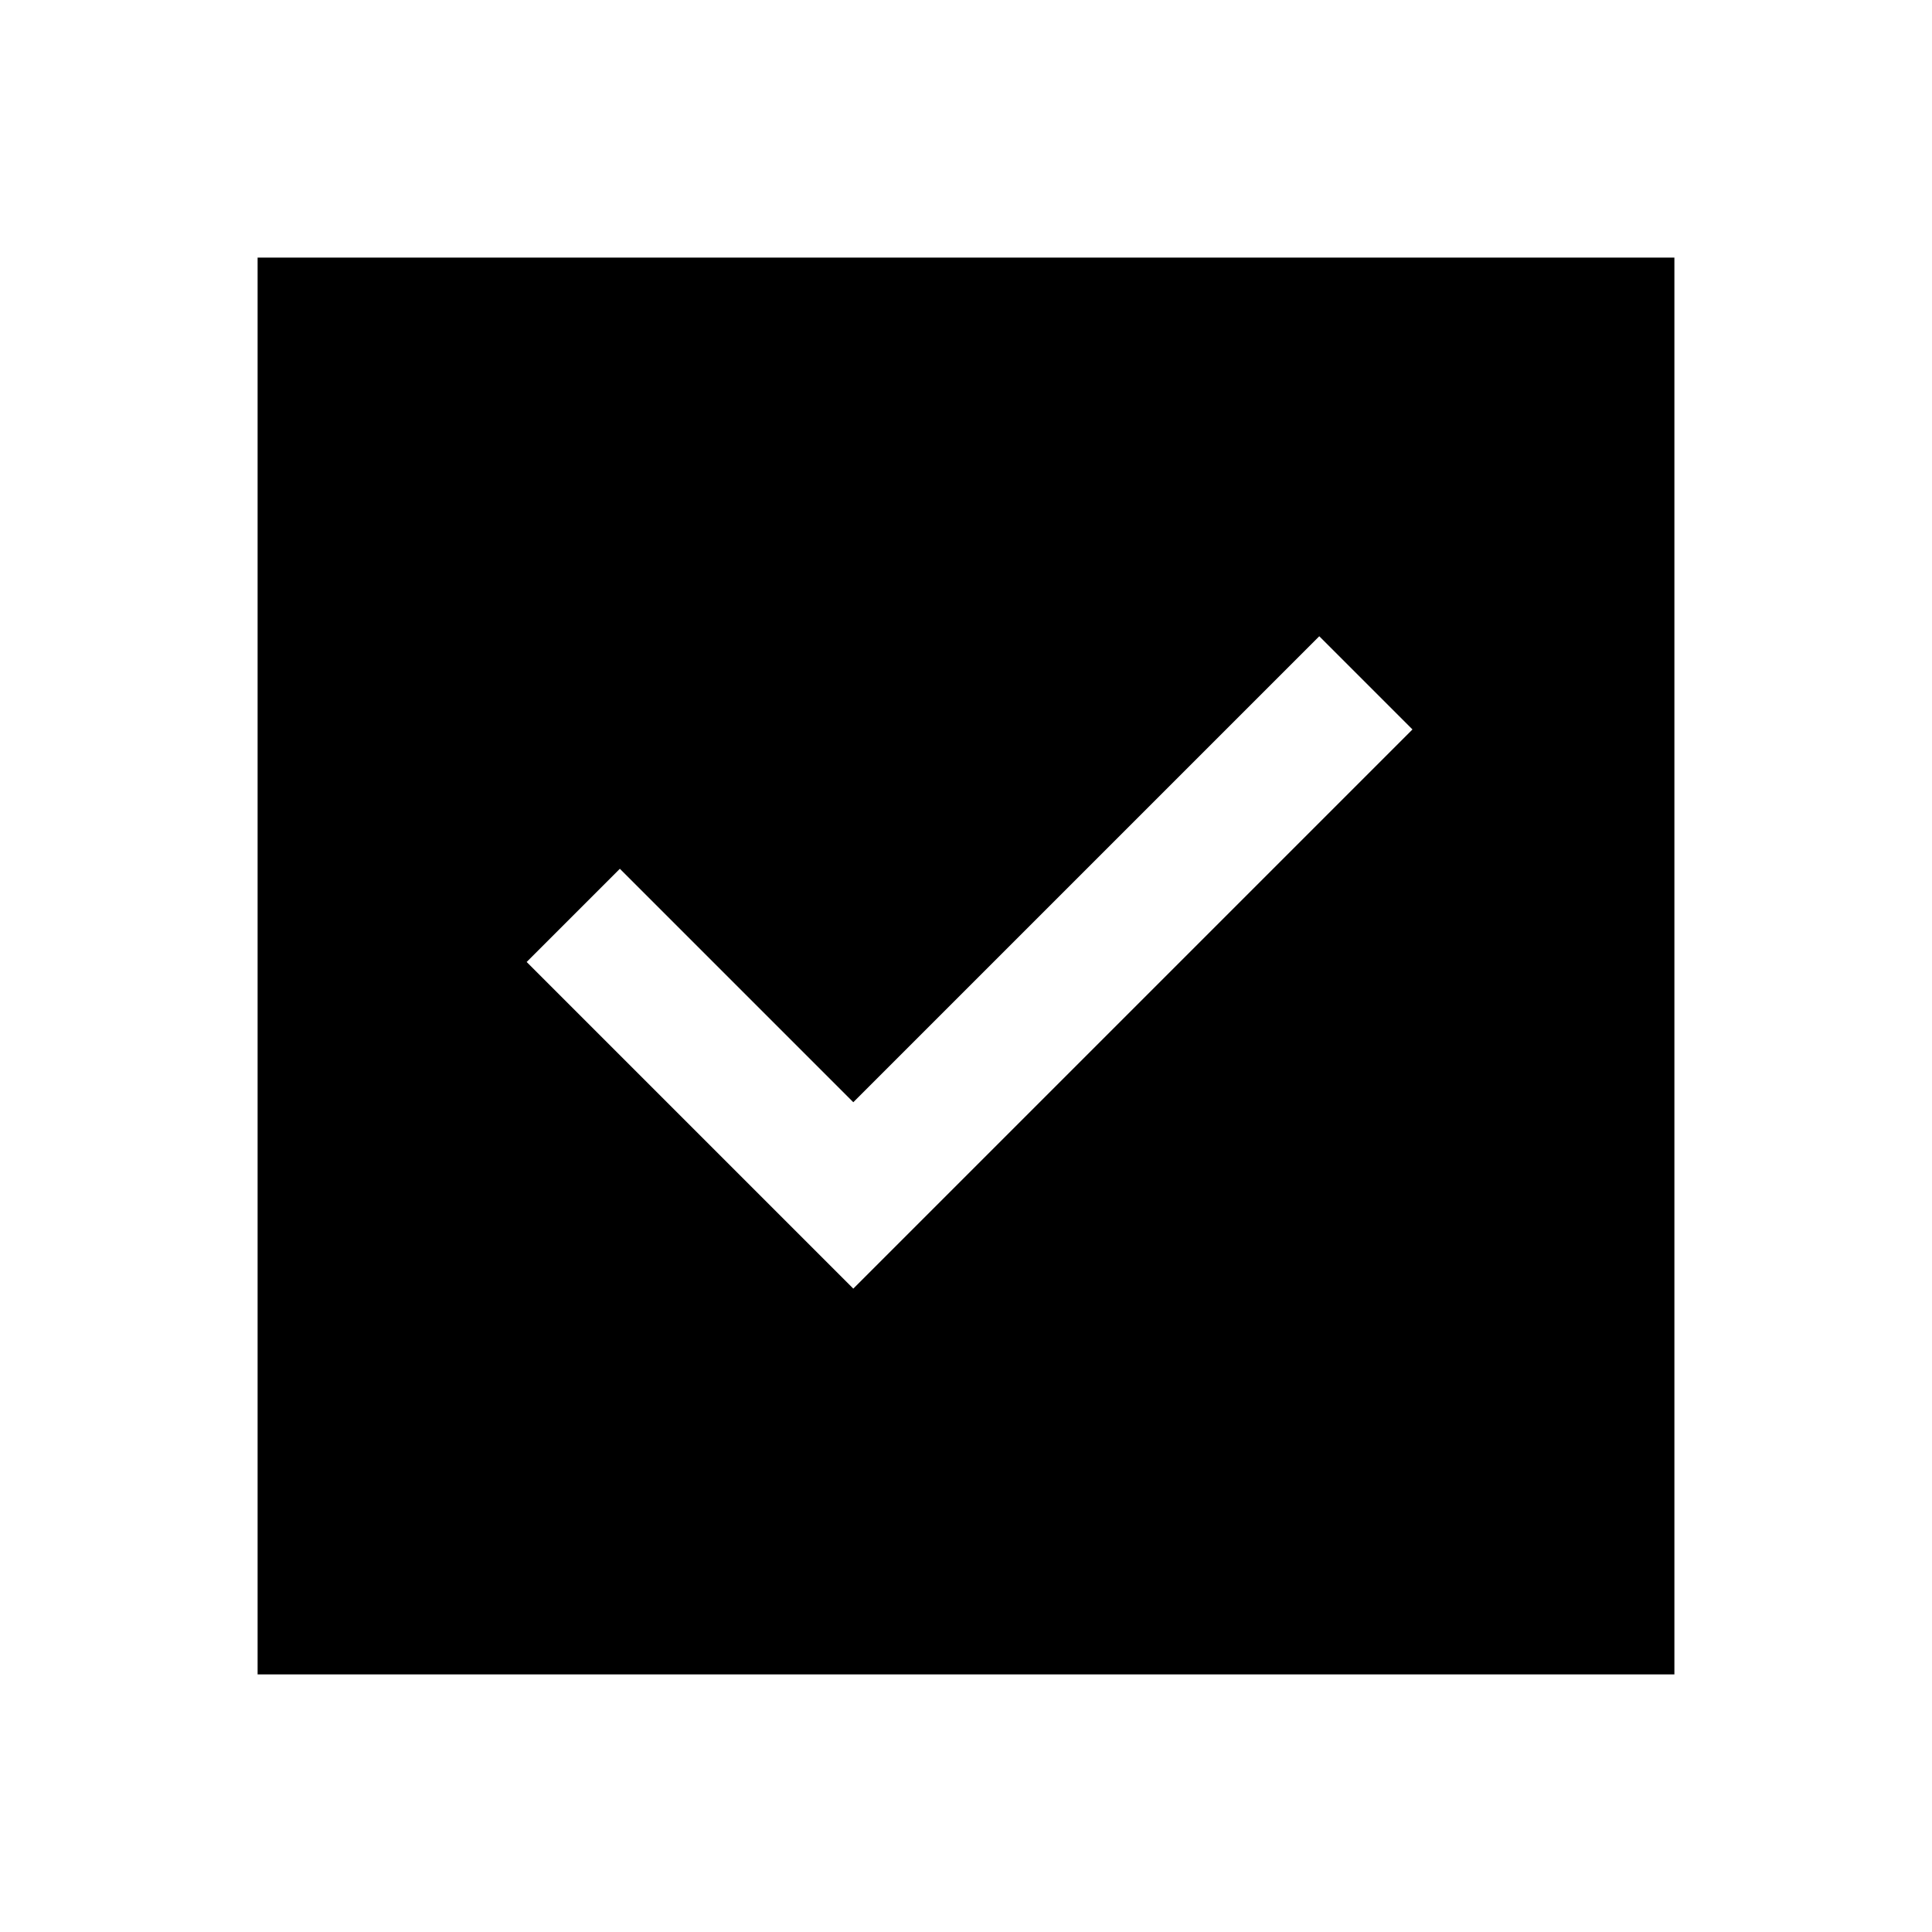 <svg xmlns="http://www.w3.org/2000/svg" height="24" viewBox="0 -960 960 960" width="24"><path d="m424-319.69 277.85-277.85-46.31-46.31L424-412.31l-116-116L261.69-482 424-319.69ZM128-128v-704h704v704H128Z"/></svg>